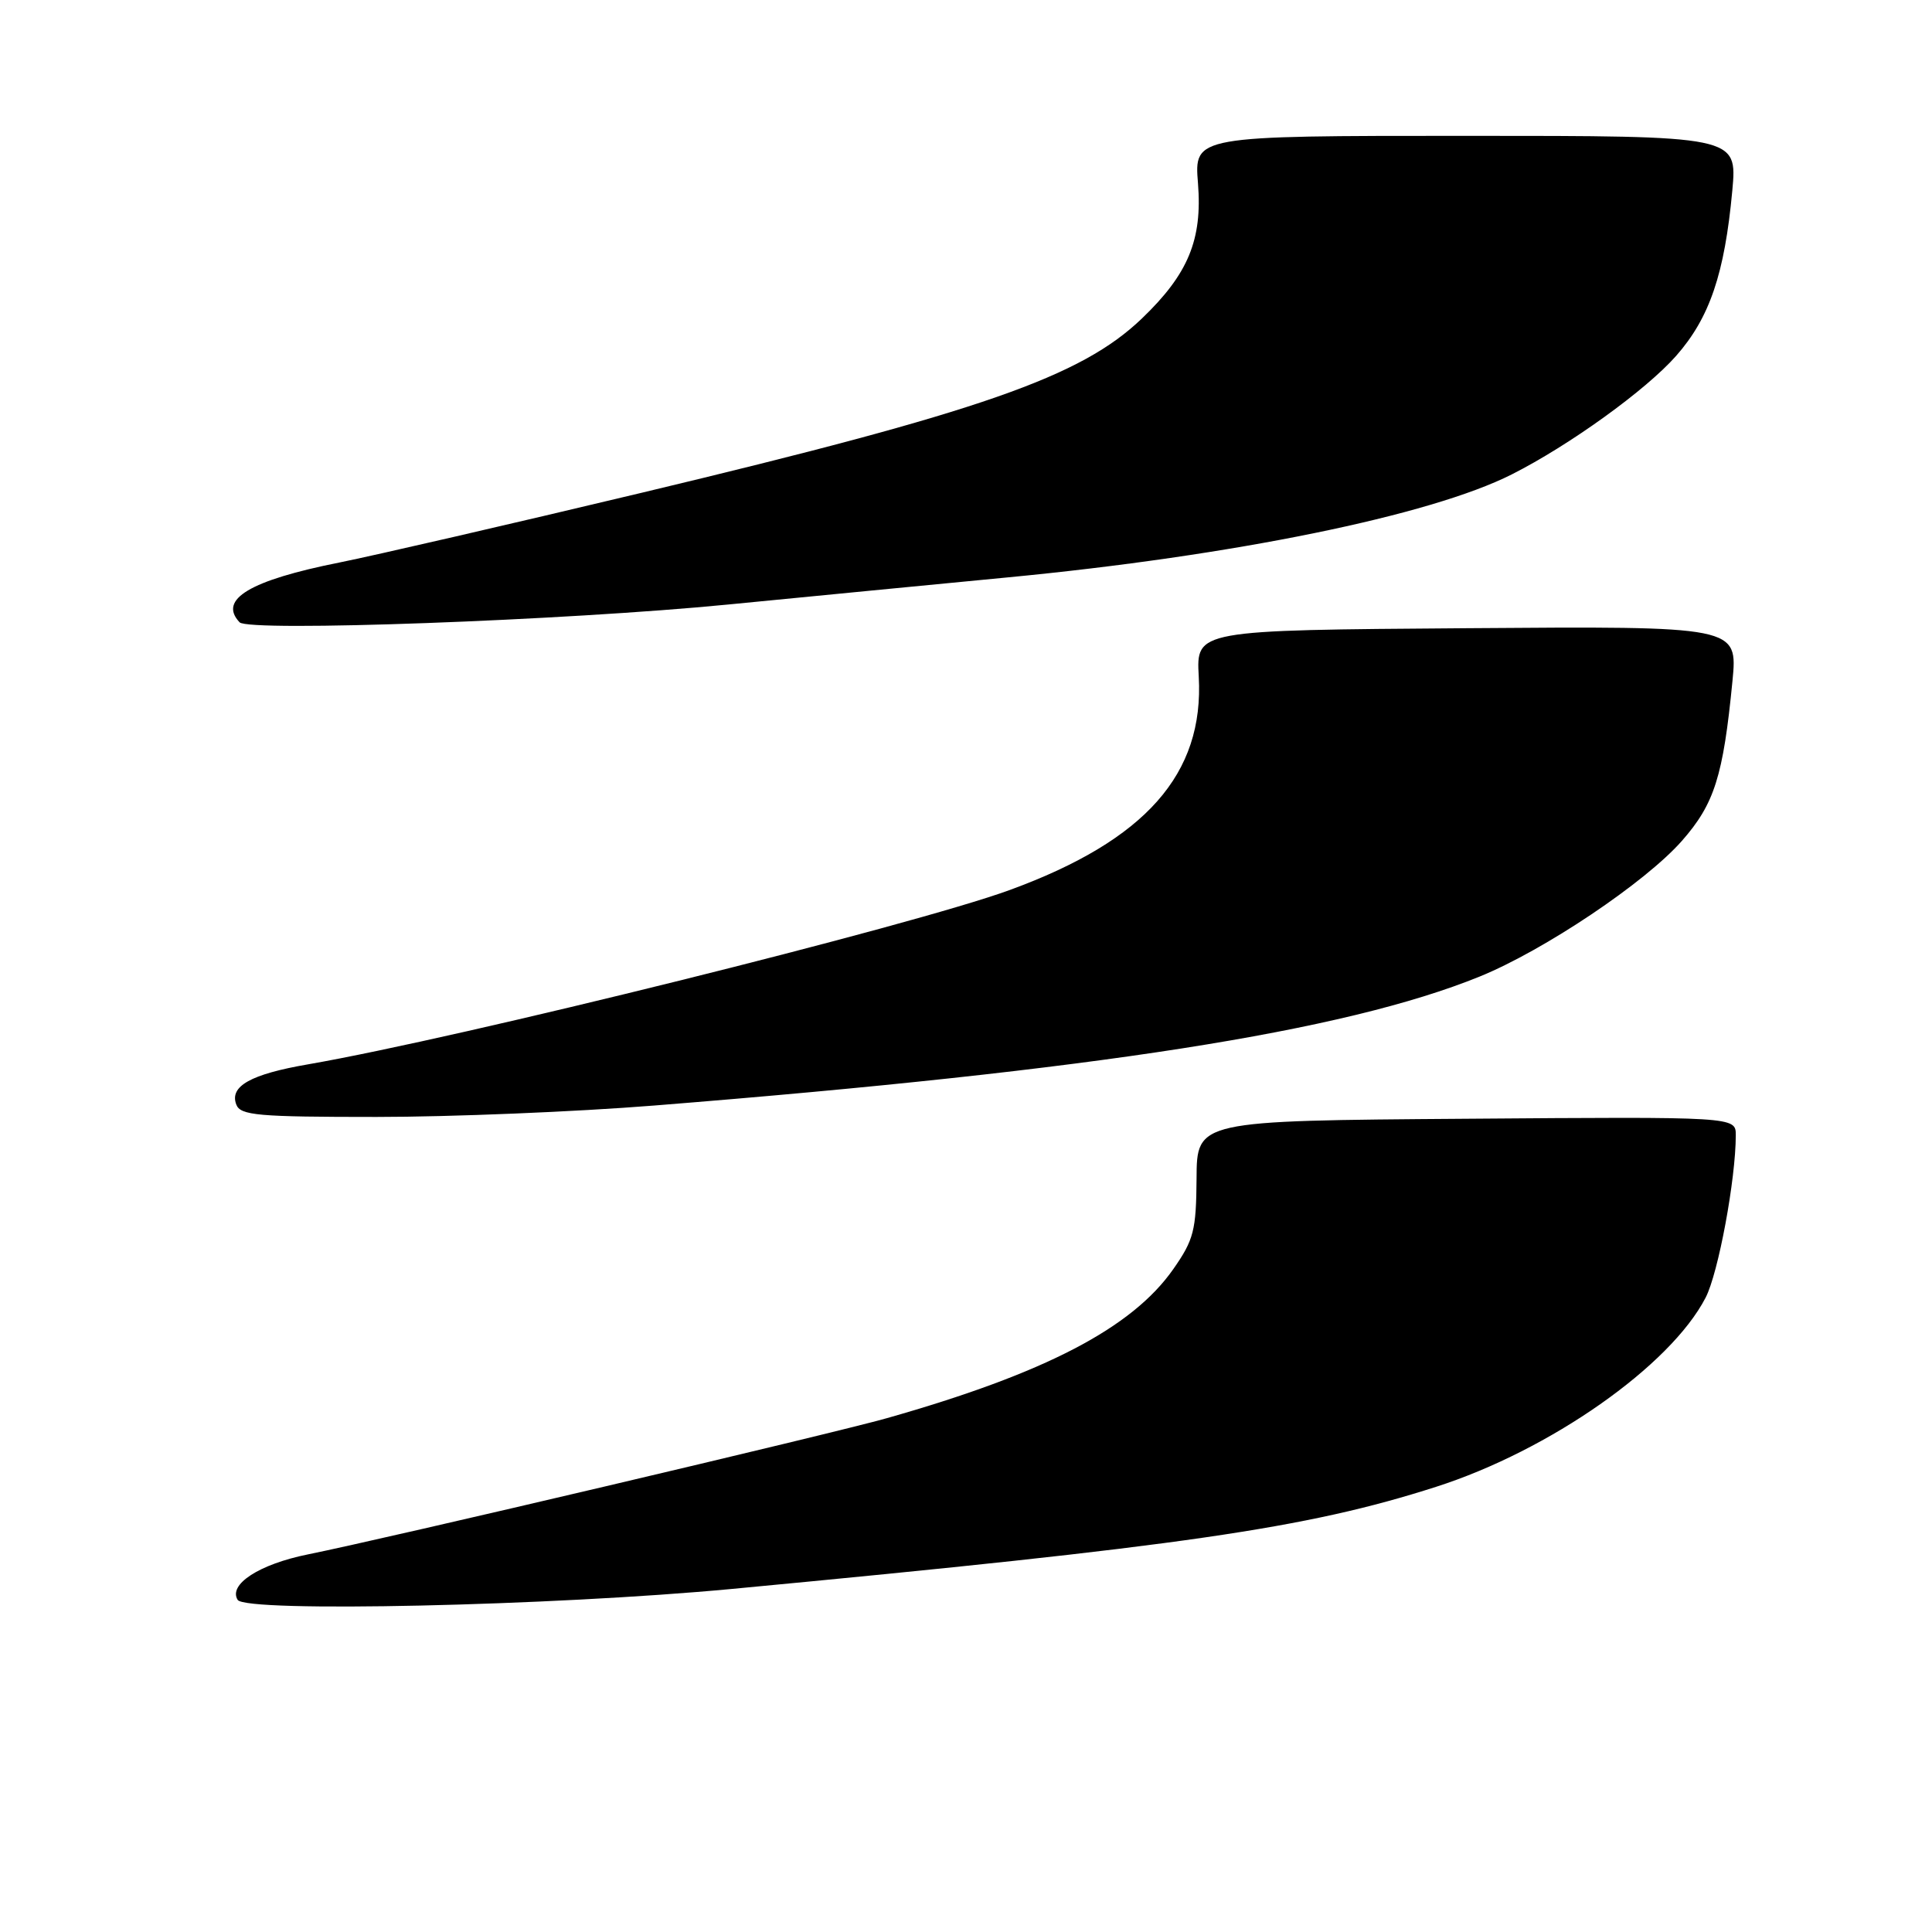<?xml version="1.0" encoding="UTF-8" standalone="no"?>
<!DOCTYPE svg PUBLIC "-//W3C//DTD SVG 1.1//EN" "http://www.w3.org/Graphics/SVG/1.1/DTD/svg11.dtd" >
<svg xmlns="http://www.w3.org/2000/svg" xmlns:xlink="http://www.w3.org/1999/xlink" version="1.1" viewBox="0 0 256 256">
 <g >
 <path fill="currentColor"
d=" M 97.00 210.54 C 156.75 204.89 173.12 202.52 190.26 197.02 C 205.38 192.18 221.32 180.99 226.00 171.95 C 227.69 168.69 230.00 156.24 230.00 150.42 C 230.00 147.97 230.00 147.97 194.30 148.24 C 158.59 148.50 158.59 148.50 158.55 156.16 C 158.50 163.03 158.19 164.27 155.47 168.16 C 150.01 175.97 138.45 181.98 117.50 187.92 C 110.34 189.95 51.10 203.89 40.78 205.97 C 34.36 207.27 30.23 209.94 31.49 211.99 C 32.55 213.69 73.13 212.79 97.00 210.54 Z  M 86.67 146.49 C 145.31 141.81 178.16 136.67 196.06 129.40 C 204.61 125.92 218.00 116.94 222.86 111.42 C 227.17 106.52 228.33 102.86 229.56 90.24 C 230.26 82.97 230.26 82.97 194.38 83.24 C 158.50 83.50 158.50 83.50 158.84 89.64 C 159.57 102.57 151.79 111.35 133.80 117.93 C 120.90 122.65 60.85 137.56 40.82 141.03 C 33.22 142.34 30.38 143.93 31.31 146.36 C 31.86 147.80 34.15 148.00 49.89 148.00 C 59.76 148.00 76.32 147.32 86.67 146.49 Z  M 96.50 80.10 C 107.50 79.02 124.15 77.41 133.50 76.51 C 163.45 73.64 189.54 68.31 200.32 62.86 C 207.98 58.99 218.11 51.68 222.10 47.15 C 226.54 42.11 228.52 36.27 229.54 25.25 C 230.20 18.00 230.20 18.00 194.22 18.00 C 158.23 18.00 158.23 18.00 158.74 24.30 C 159.33 31.75 157.45 36.31 151.33 42.18 C 143.27 49.93 130.04 54.54 85.00 65.30 C 67.67 69.44 49.67 73.59 45.00 74.53 C 33.11 76.90 28.88 79.43 31.75 82.46 C 32.97 83.75 74.91 82.22 96.50 80.10 Z "/>
</g>
</svg>